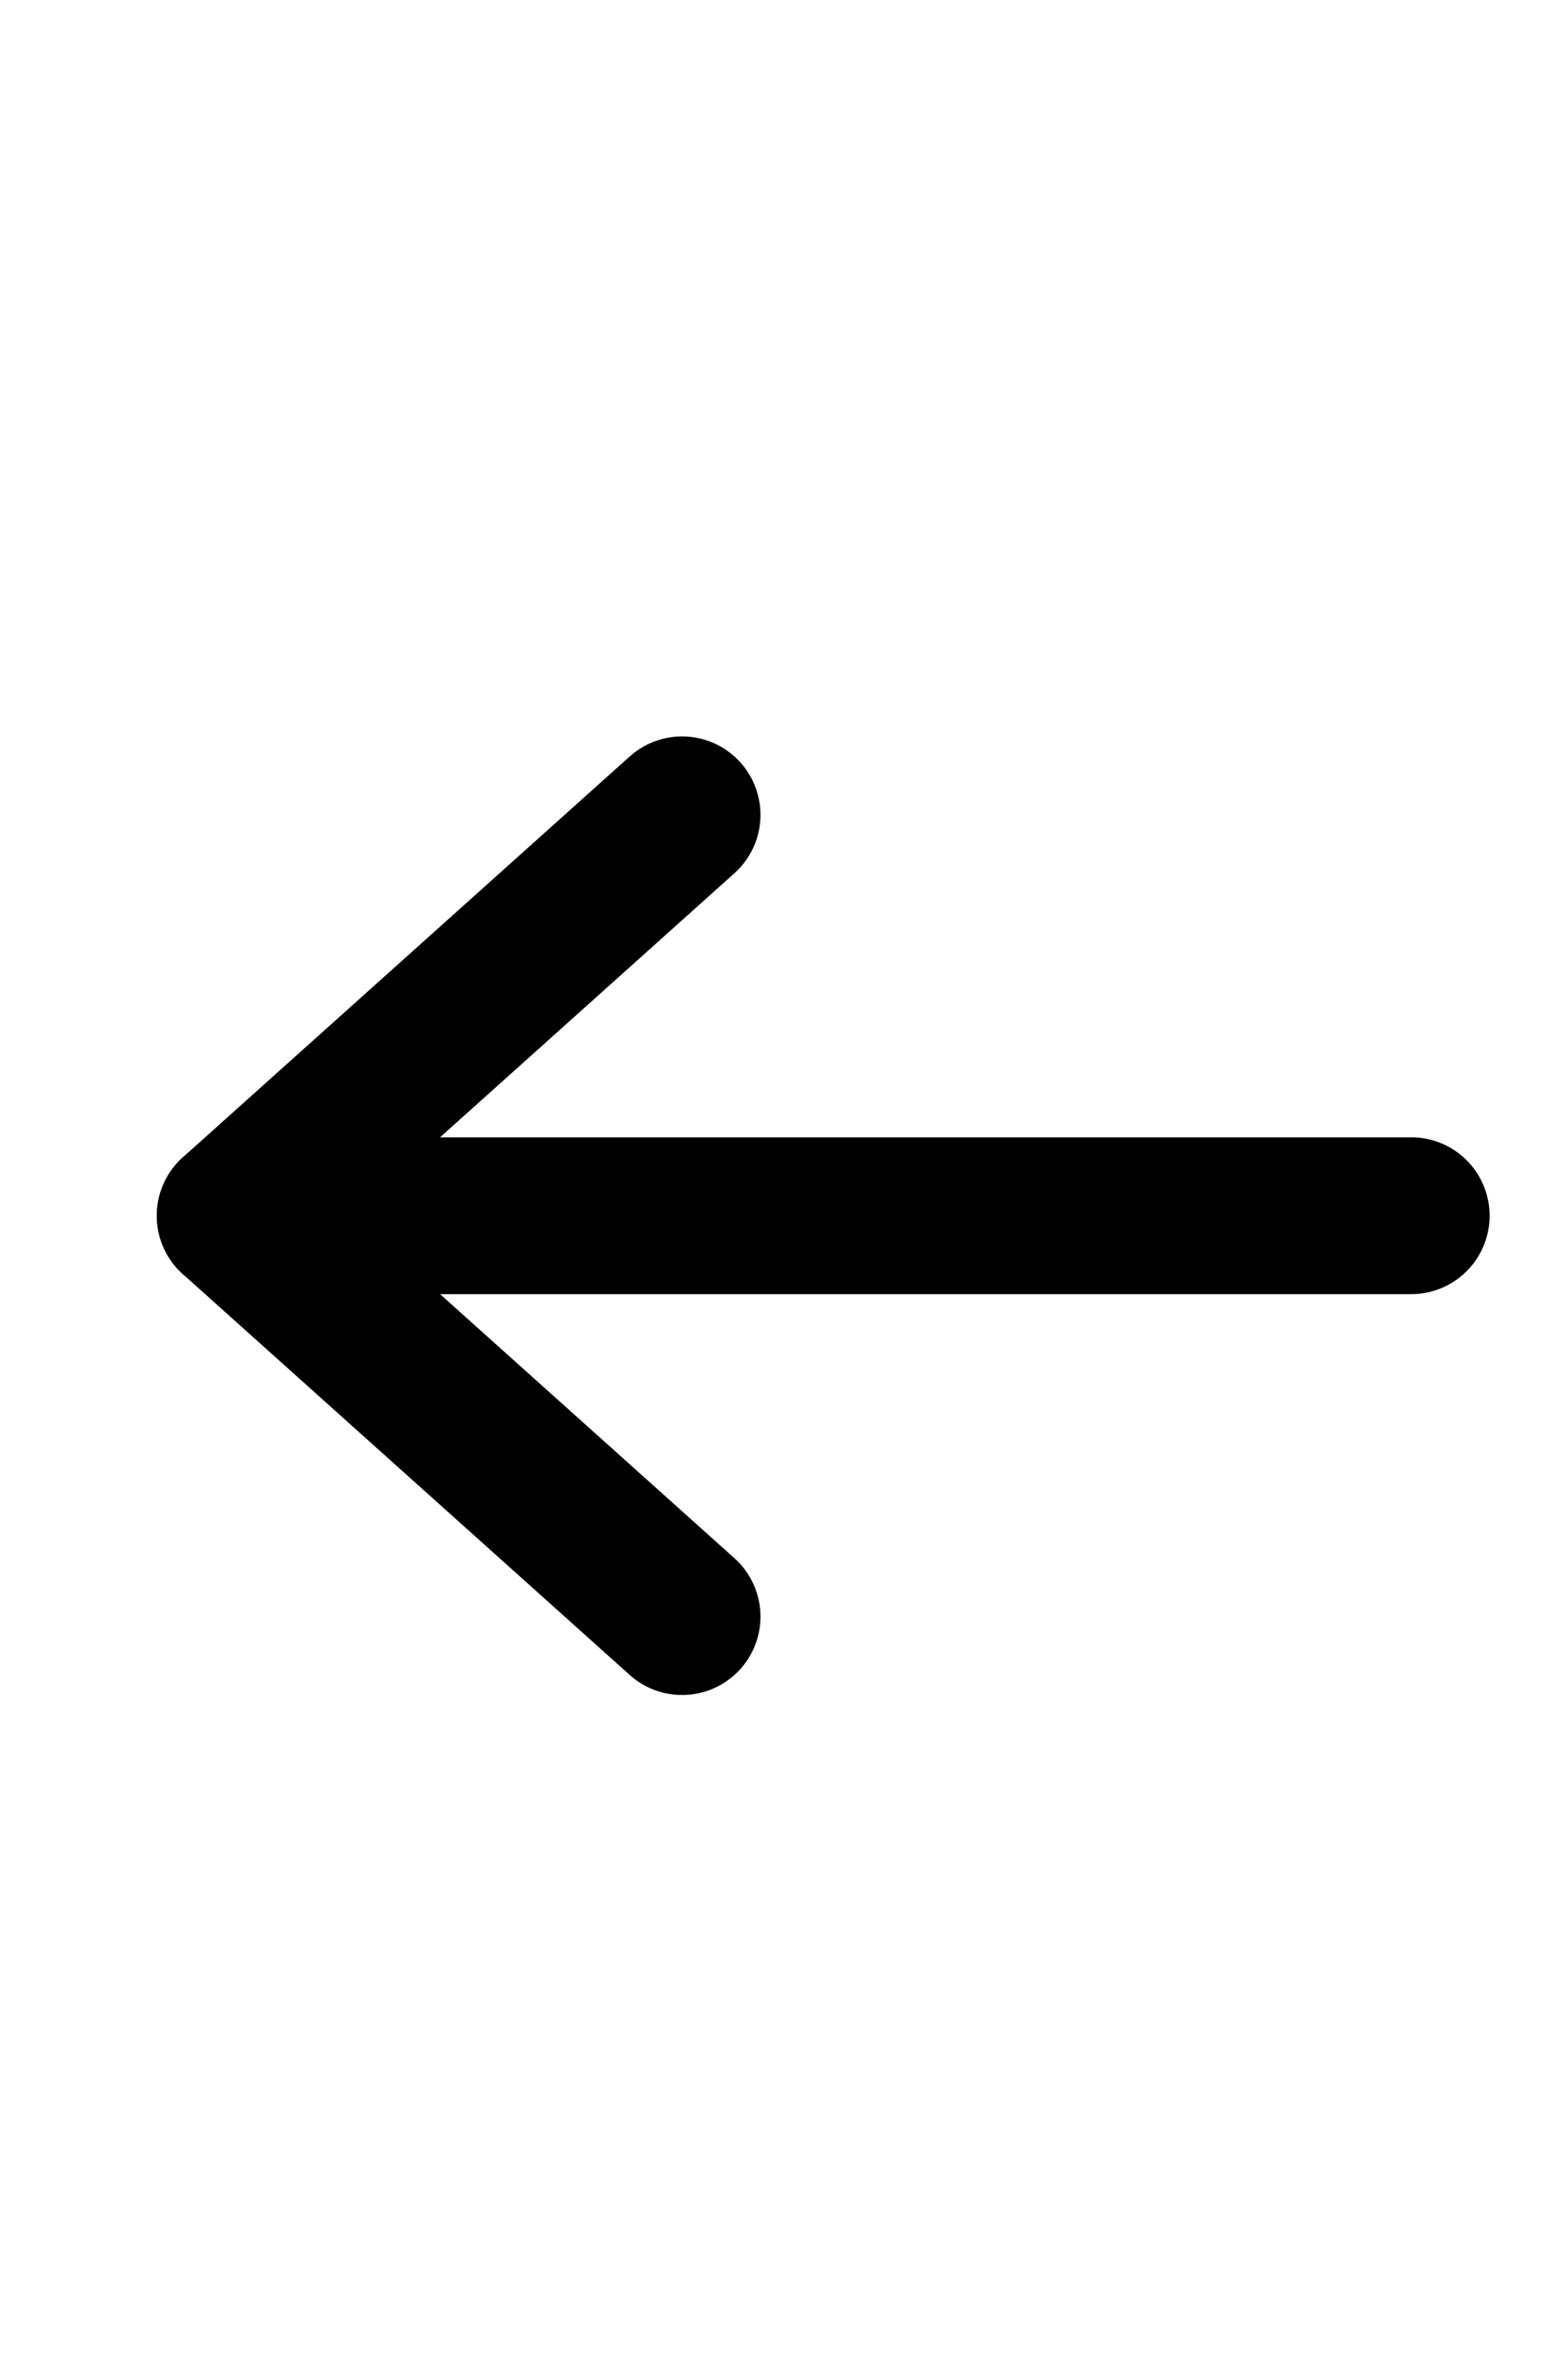 <?xml version="1.0" encoding="utf-8"?>
<!-- Generator: Adobe Illustrator 15.1.0, SVG Export Plug-In  -->
<!DOCTYPE svg PUBLIC "-//W3C//DTD SVG 1.1//EN" "http://www.w3.org/Graphics/SVG/1.1/DTD/svg11.dtd">
<svg version="1.1"
	 xmlns="http://www.w3.org/2000/svg" xmlns:xlink="http://www.w3.org/1999/xlink" xmlns:a="http://ns.adobe.com/AdobeSVGViewerExtensions/3.0/"
	 x="0px" y="0px" width="20px" height="30px" viewBox="-2 -9.389 20 30" enable-background="new -2 -9.389 20 30"
	 xml:space="preserve">
<defs>
</defs>
<path fill-opacity="0" stroke="#000000" stroke-width="2" stroke-linecap="round" stroke-linejoin="round" d="M1,6.111h15"/>
<path fill-opacity="0" stroke="#000000" stroke-width="2" stroke-linecap="round" stroke-linejoin="round" d="M6.7,11.222L1,6.111
	L6.7,1"/>
</svg>
